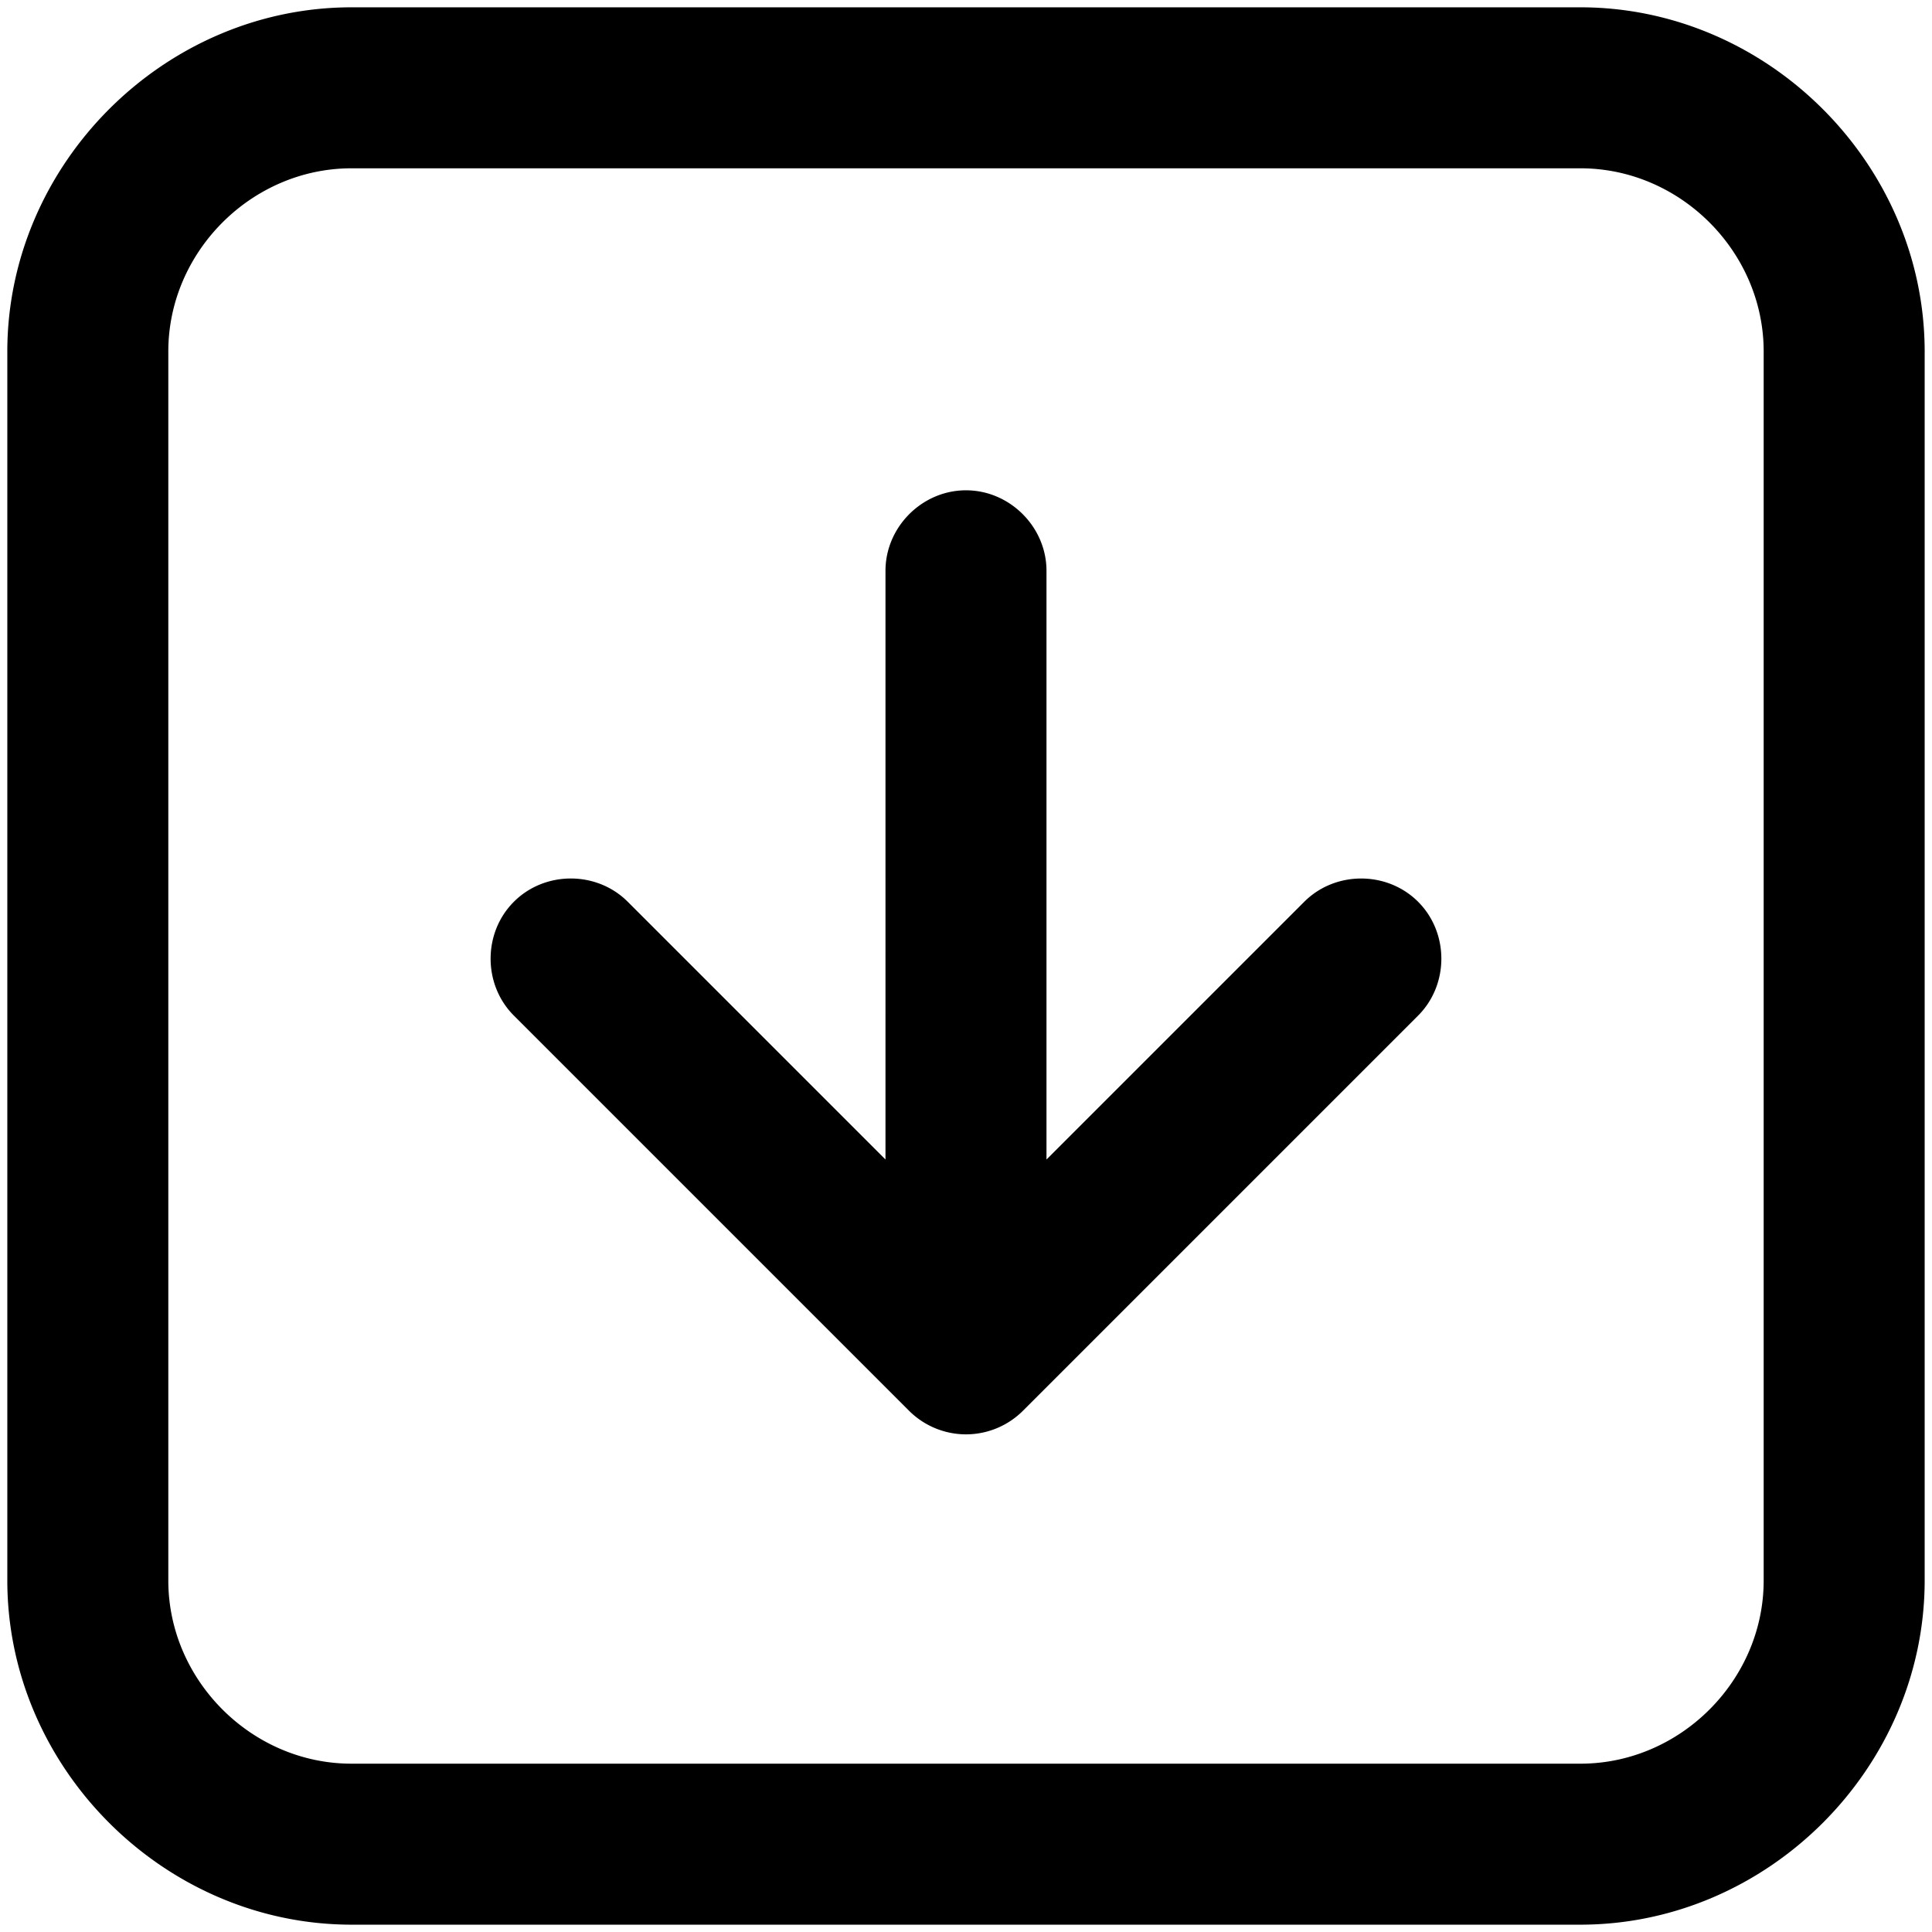 <svg viewBox="0 0 264 264" xmlns="http://www.w3.org/2000/svg">
    <path d="M.999 47.999c.028-25.588 21.412-46.972 47-47h168c25.588.029 46.971 21.412 47 47v168c-.029 25.588-21.412 46.971-47 47h-168c-25.588-.028-46.972-21.412-47-47zm215-25h-168c-13.61.015-24.985 11.39-25 25v168c.015 13.611 11.39 24.985 25 25h168c13.611-.015 24.985-11.389 25-25v-168c-.015-13.61-11.389-24.985-25-25M70.219 123.221c4.237-4.238 11.322-4.238 15.559 0l35.22 35.22V77.999c0-5.991 5.009-11 11-11s11 5.009 11 11v80.446l35.223-35.222c4.237-4.237 11.32-4.237 15.557 0 4.236 4.236 4.236 11.32 0 15.556l-54 54a11.03 11.03 0 0 1-7.779 3.22 11.04 11.04 0 0 1-7.779-3.222l-54-54c-4.239-4.229-4.24-11.326 0-15.555z"/>
</svg>
